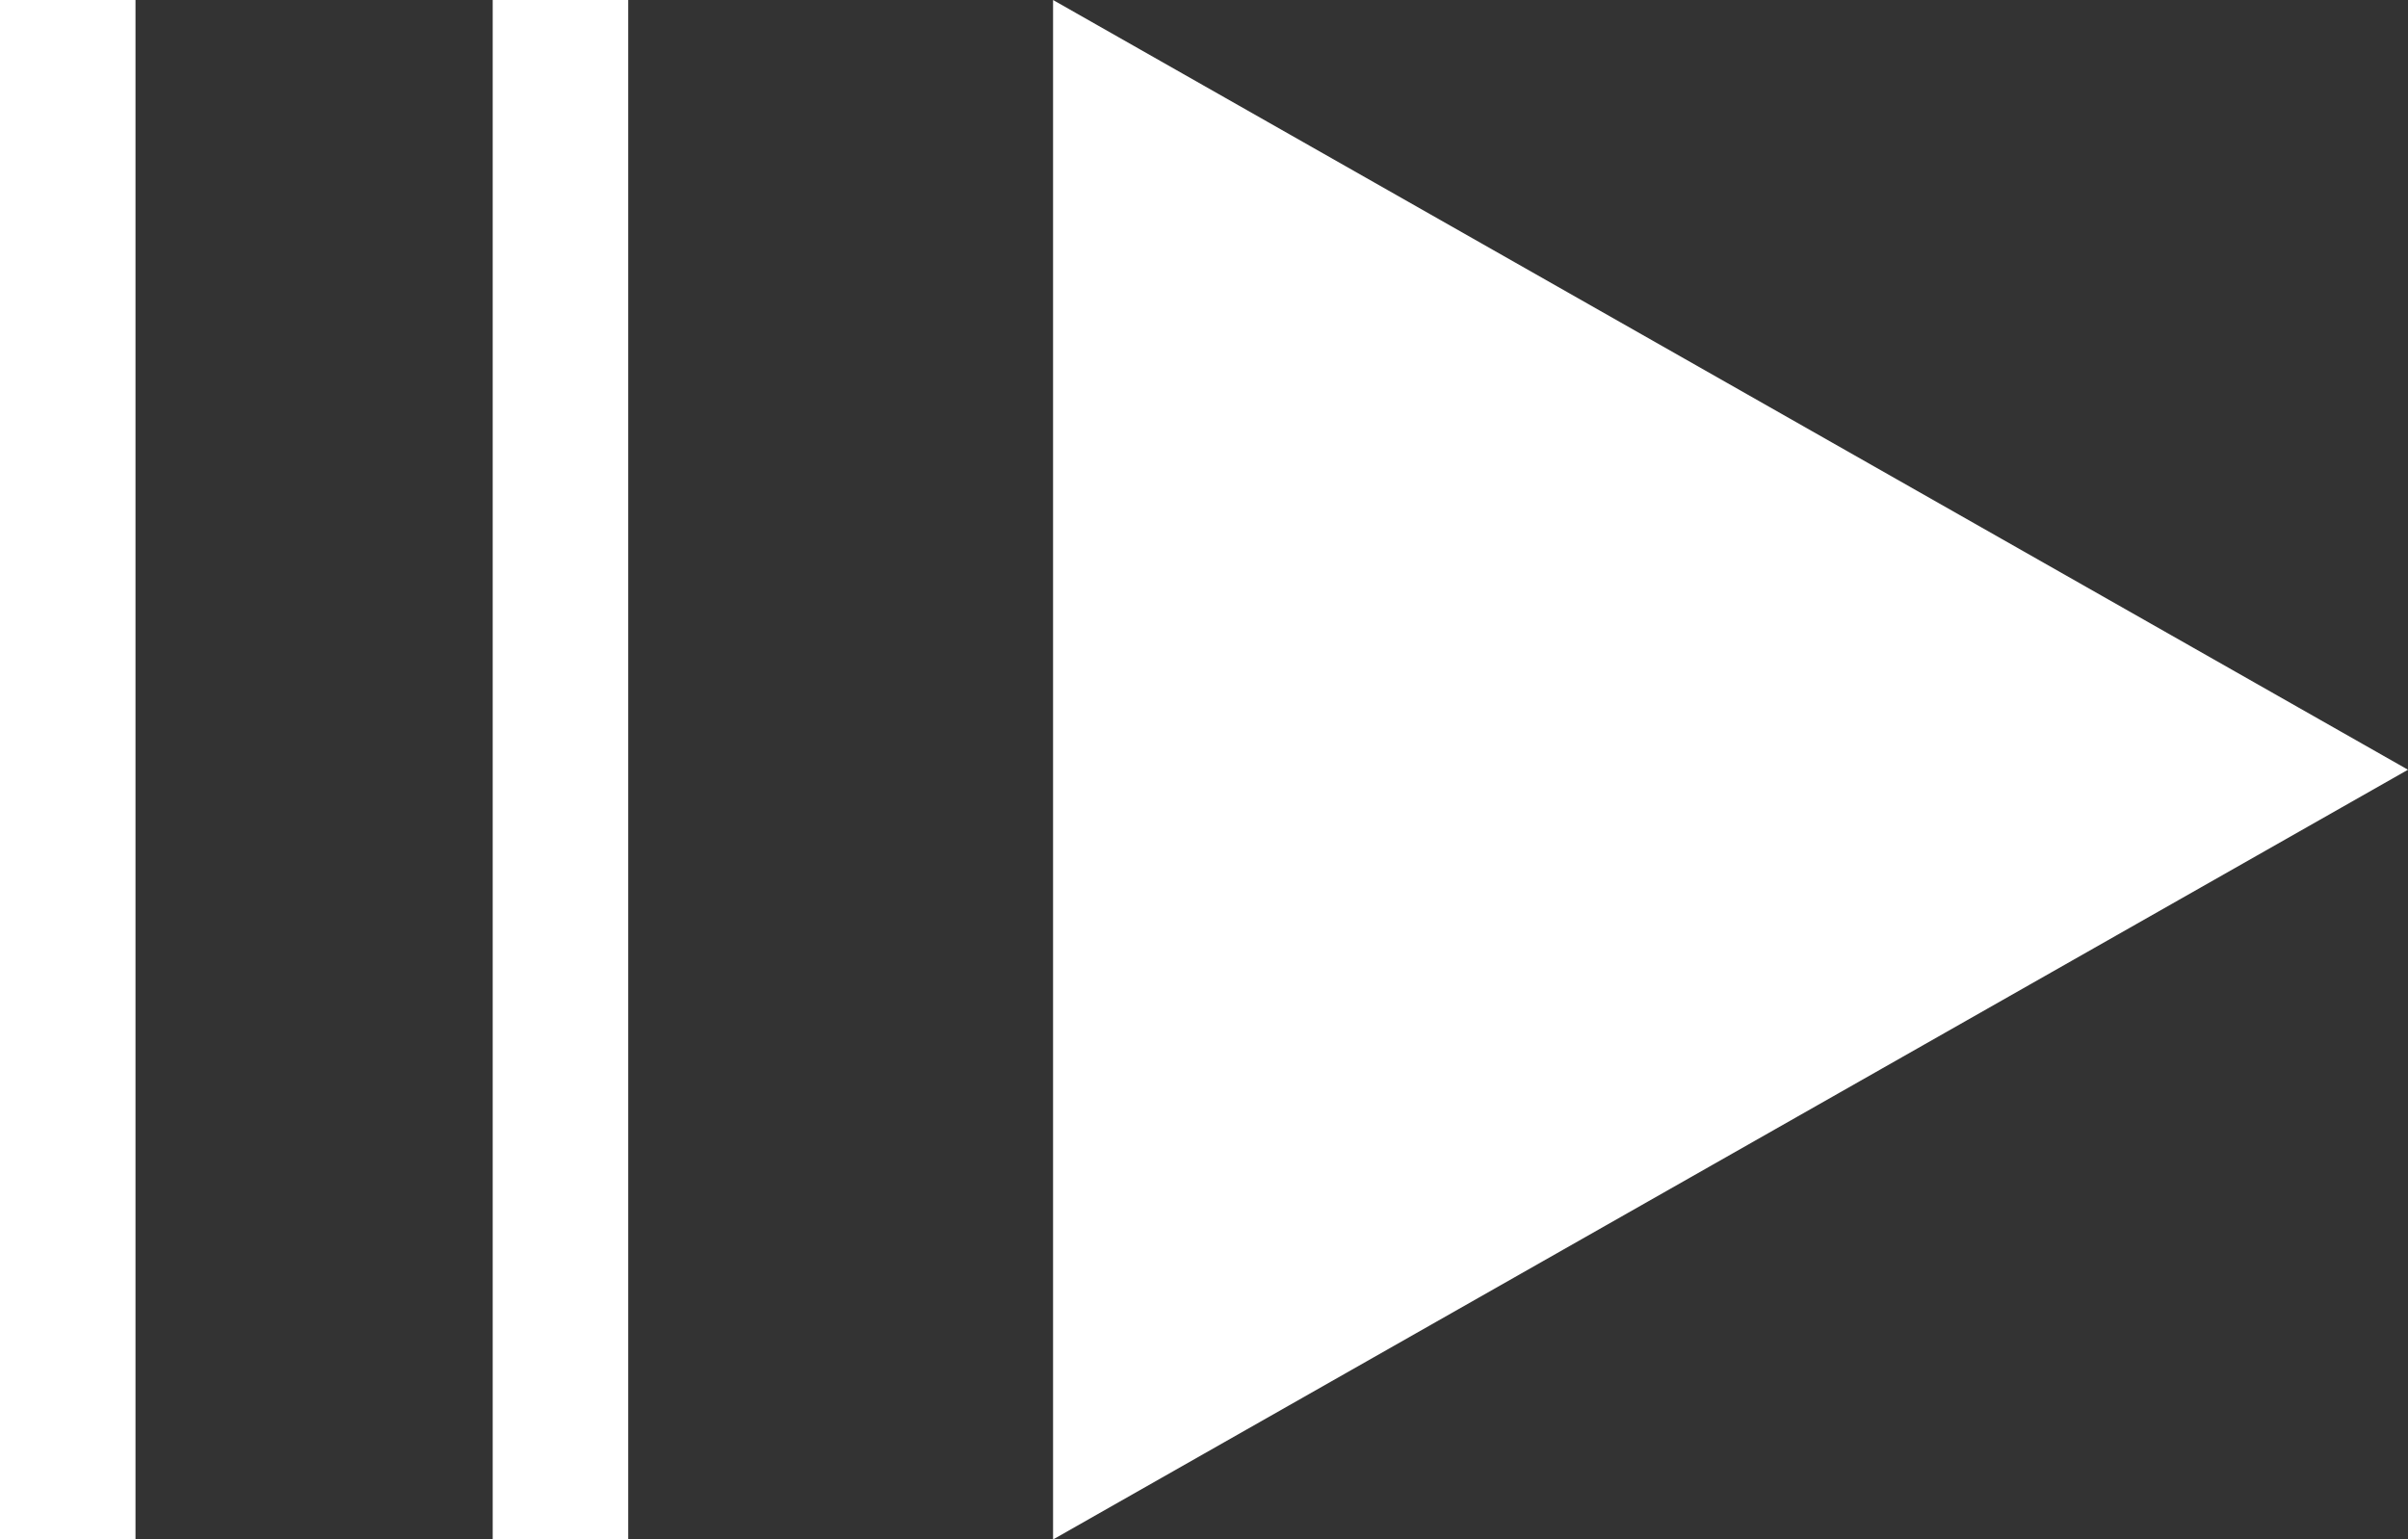 <svg xmlns="http://www.w3.org/2000/svg" width="53.316" height="34.09" viewBox="0 0 53.316 34.09">
  <rect x="0" y="0" width="53.316" height="34.09" fill="#333333" stroke="none"/>
  <defs>
    <style>
      .cls-1 {
        fill: #fff;
      }

      .cls-2 {
        fill: none;
        stroke: #fff;
        stroke-width: 3px;
      }
    </style>
  </defs>
  <g id="PlayButton" transform="translate(-797 -566.5)">
    <path id="Polygon_1" data-name="Polygon 1" class="cls-1" d="M17.045,0,34.09,30H0Z" transform="translate(850.316 566.5) rotate(90)"/>
    <line id="Line_1" data-name="Line 1" class="cls-2" y2="34.09" transform="translate(809.409 566.5)"/>
    <line id="Line_2" data-name="Line 2" class="cls-2" y2="34.09" transform="translate(798.5 566.5)"/>
  </g>
</svg>
